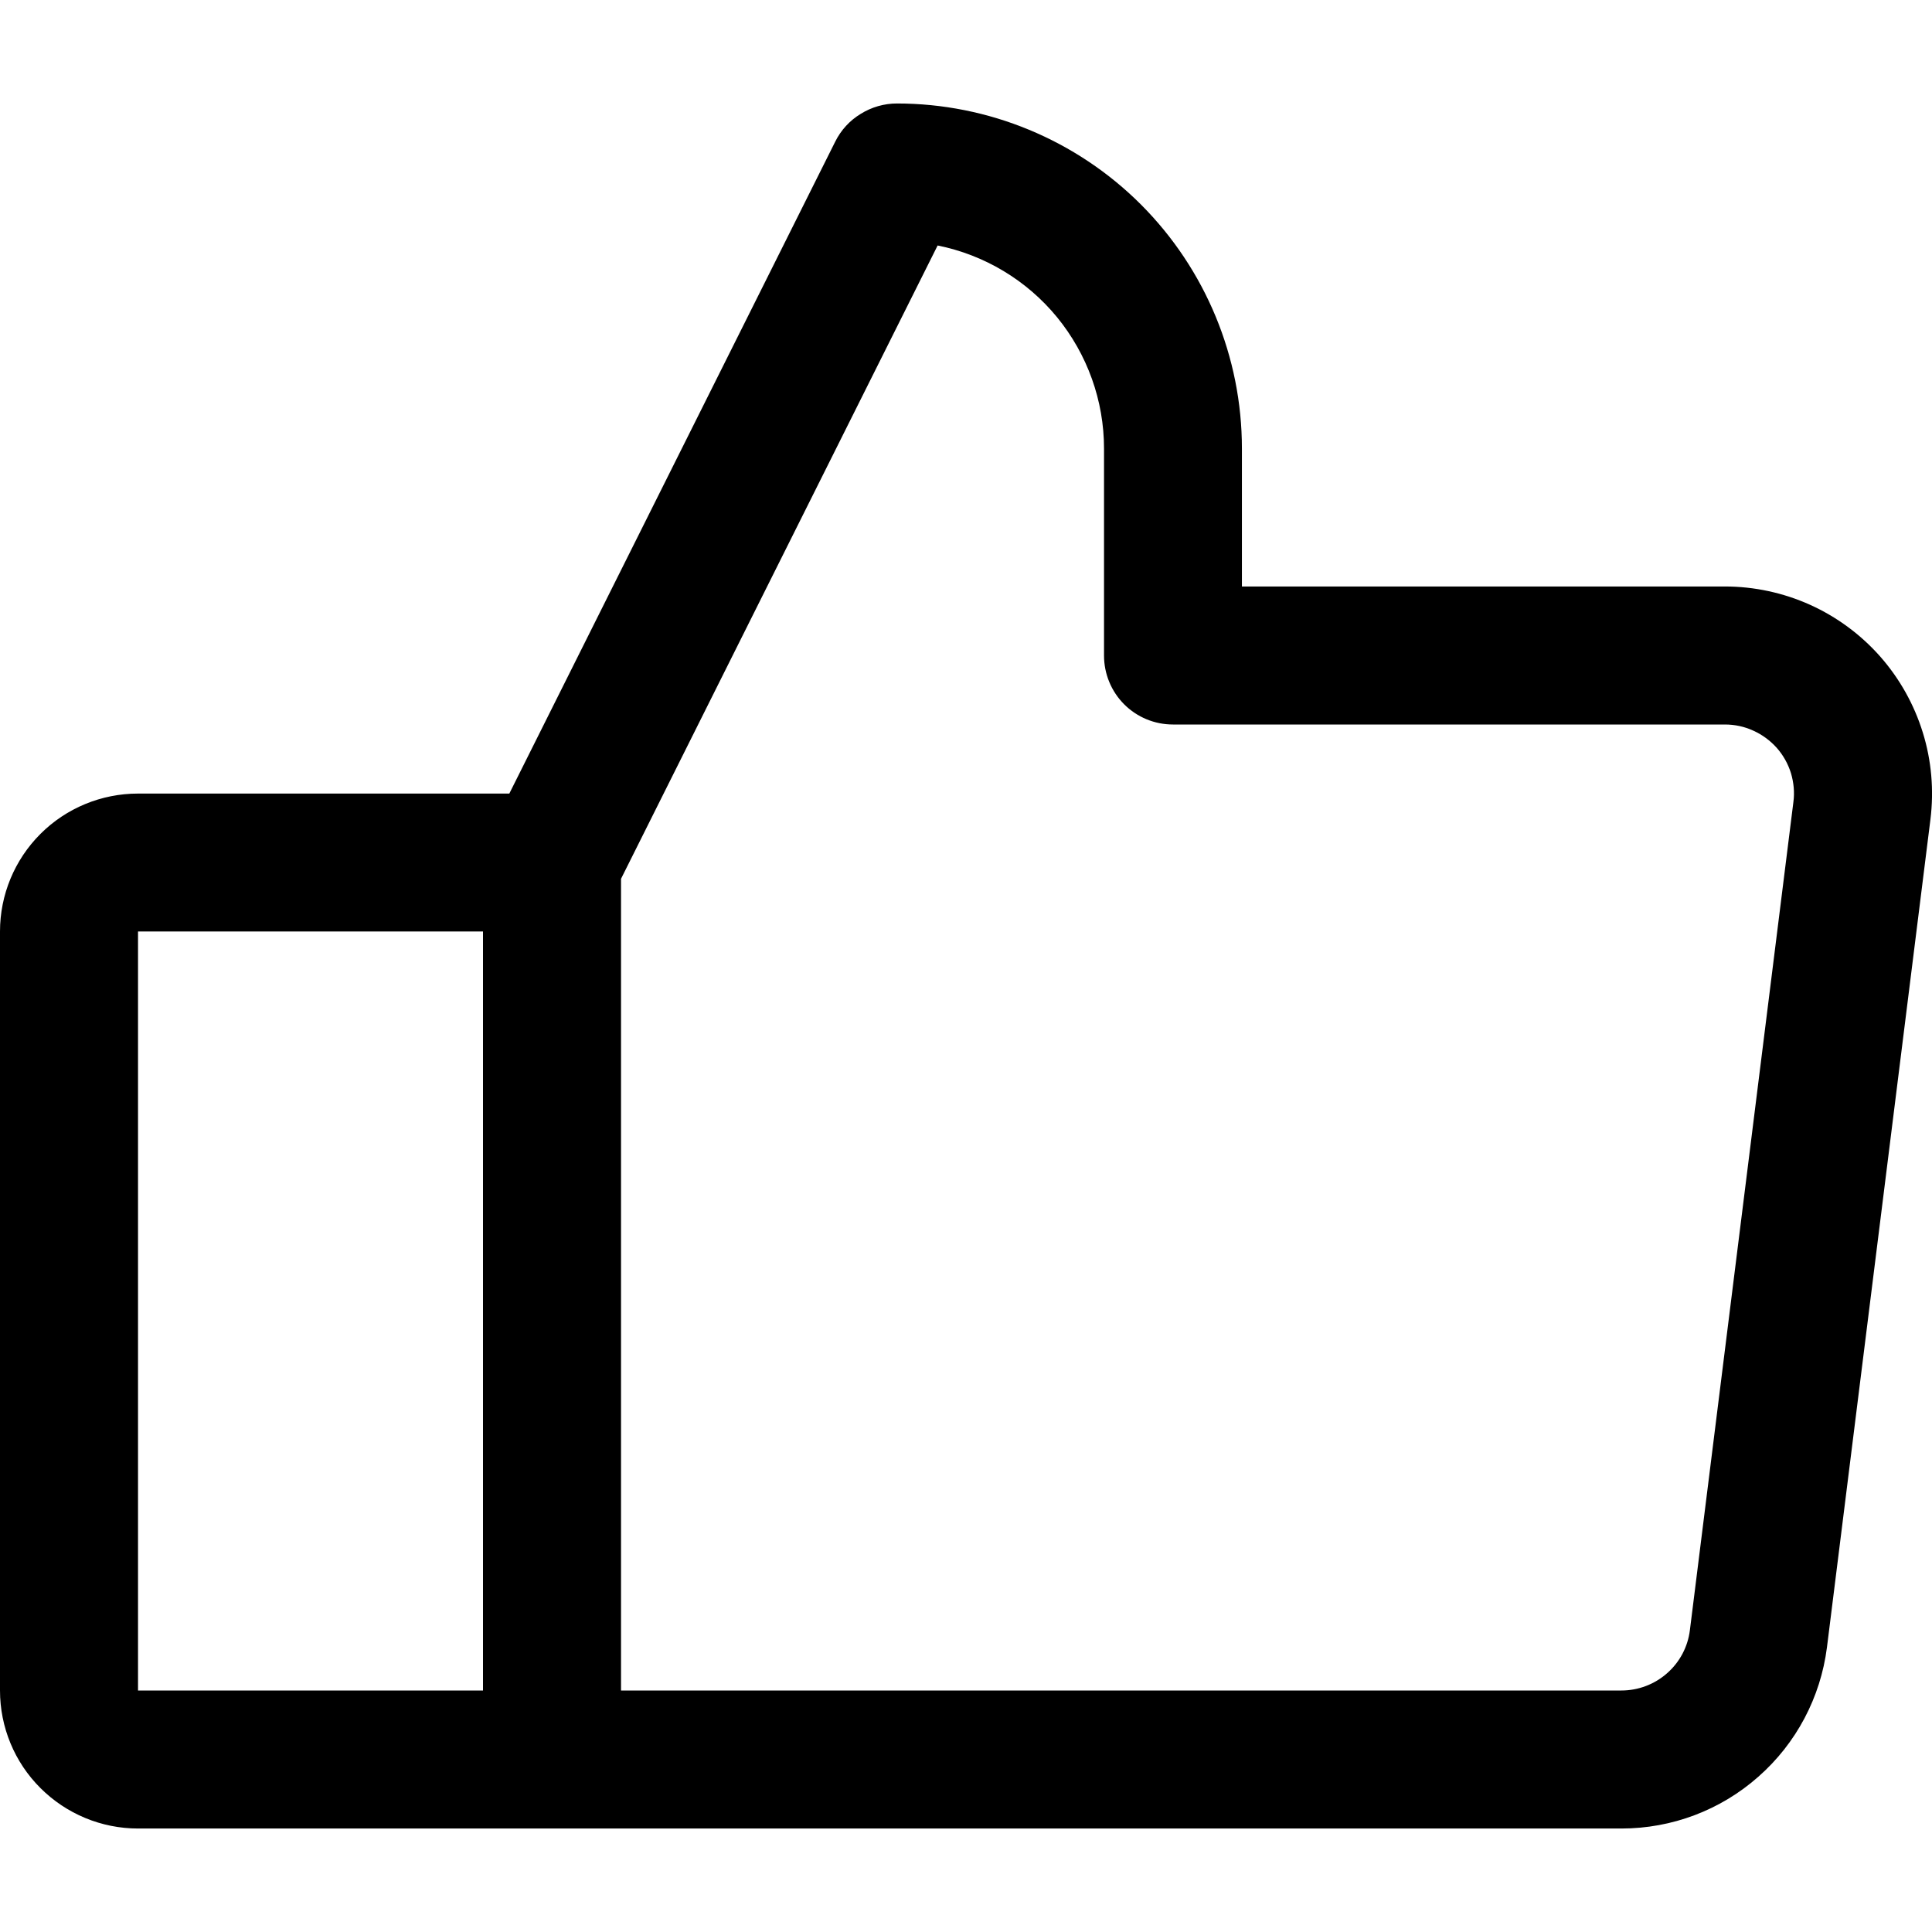 <svg fill="currentColor" width="16" height="16" viewBox="0 0 16 16" xmlns="http://www.w3.org/2000/svg">
<path d="M15.571 5.437C15.41 5.255 15.212 5.109 14.991 5.009C14.769 4.909 14.528 4.857 14.285 4.857H10.285V3.714C10.285 2.957 9.984 2.23 9.449 1.694C8.913 1.158 8.186 0.857 7.428 0.857C7.322 0.857 7.218 0.887 7.128 0.943C7.037 0.998 6.964 1.078 6.917 1.173L4.218 6.572H1.143C0.84 6.572 0.549 6.692 0.335 6.906C0.12 7.121 0 7.411 0 7.714V14C0 14.303 0.12 14.594 0.335 14.808C0.549 15.022 0.84 15.143 1.143 15.143H13.428C13.846 15.143 14.249 14.991 14.562 14.714C14.876 14.438 15.077 14.057 15.13 13.643L15.987 6.786C16.017 6.544 15.996 6.299 15.924 6.067C15.852 5.834 15.732 5.62 15.571 5.437ZM1.143 7.714H4V14H1.143V7.714ZM14.852 6.643L13.995 13.5C13.978 13.638 13.911 13.765 13.806 13.857C13.702 13.949 13.567 14 13.428 14H5.143V7.278L7.765 2.033C8.153 2.111 8.503 2.321 8.754 2.627C9.005 2.934 9.143 3.318 9.143 3.714V5.429C9.143 5.58 9.203 5.726 9.31 5.833C9.417 5.94 9.562 6 9.714 6H14.285C14.366 6 14.447 6.017 14.52 6.051C14.594 6.084 14.66 6.133 14.714 6.193C14.768 6.254 14.808 6.326 14.832 6.403C14.855 6.481 14.863 6.562 14.852 6.643Z"/>
</svg>
